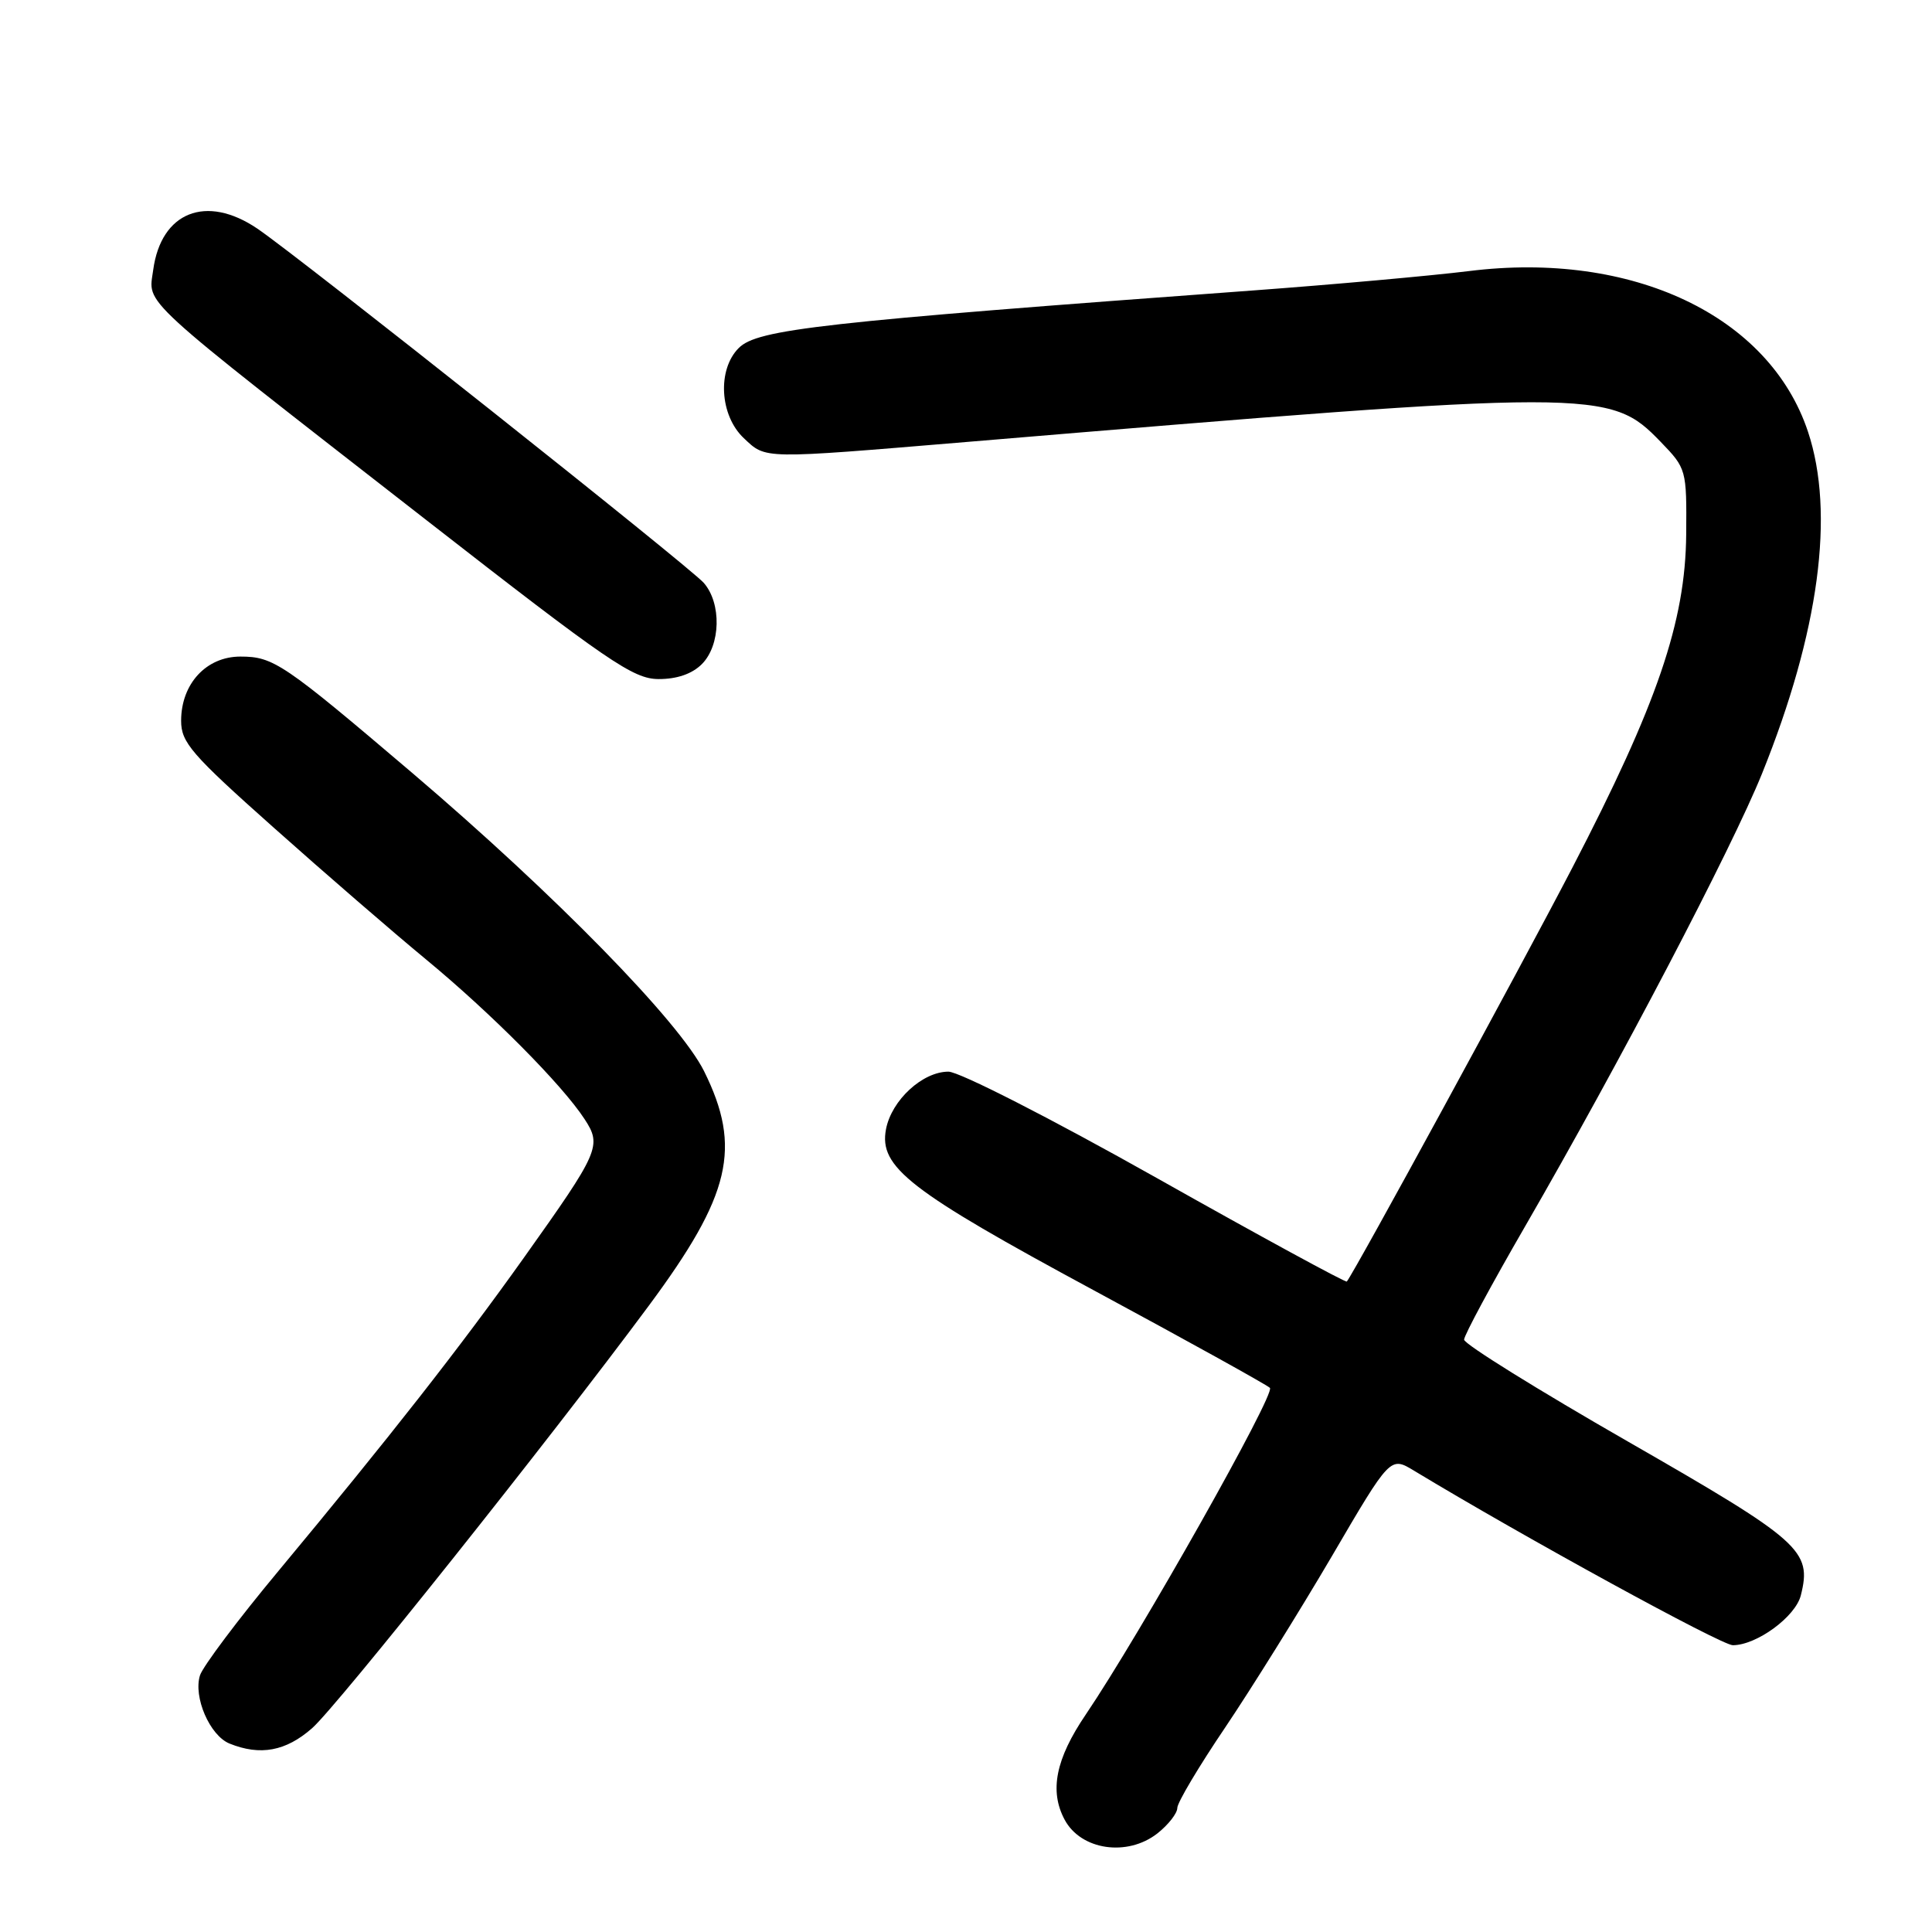 <?xml version="1.0" encoding="UTF-8" standalone="no"?>
<!DOCTYPE svg PUBLIC "-//W3C//DTD SVG 1.1//EN" "http://www.w3.org/Graphics/SVG/1.1/DTD/svg11.dtd" >
<svg xmlns="http://www.w3.org/2000/svg" xmlns:xlink="http://www.w3.org/1999/xlink" version="1.1" viewBox="0 0 256 256">
 <g >
 <path fill="currentColor"
d=" M 153.37 242.93 C 154.81 241.79 156.00 240.27 156.00 239.56 C 156.00 238.85 158.86 234.05 162.35 228.89 C 165.83 223.72 172.18 213.53 176.46 206.24 C 184.22 192.97 184.22 192.97 187.36 194.87 C 201.95 203.69 228.09 218.00 229.61 218.00 C 232.77 217.99 237.91 214.23 238.62 211.39 C 240.11 205.46 238.70 204.21 215.74 191.03 C 203.78 184.17 194.00 178.09 194.00 177.51 C 194.00 176.94 197.64 170.18 202.09 162.49 C 214.63 140.79 229.47 112.43 233.48 102.50 C 241.04 83.75 243.16 68.01 239.57 57.21 C 234.46 41.83 216.29 33.22 194.64 35.92 C 189.61 36.54 176.72 37.70 166.00 38.49 C 108.73 42.69 100.37 43.63 97.89 46.11 C 95.02 48.98 95.36 55.05 98.56 58.06 C 101.54 60.86 100.77 60.84 128.00 58.57 C 211.86 51.55 213.27 51.55 220.04 58.54 C 223.46 62.08 223.50 62.21 223.43 70.81 C 223.33 82.37 219.61 93.27 208.33 115.00 C 201.45 128.24 179.51 168.51 178.46 169.81 C 178.32 169.98 166.96 163.80 153.22 156.06 C 139.18 148.16 127.10 142.00 125.67 142.00 C 122.24 142.00 118.14 145.78 117.40 149.62 C 116.44 154.65 120.45 157.76 145.00 171.01 C 157.38 177.69 167.85 183.49 168.27 183.90 C 169.05 184.65 151.02 216.63 143.86 227.20 C 139.88 233.07 139.03 237.31 141.07 241.12 C 143.23 245.16 149.38 246.06 153.37 242.93 Z  M 41.36 228.99 C 44.64 226.11 72.81 190.77 85.98 173.00 C 96.84 158.35 98.32 152.08 93.30 141.95 C 90.05 135.40 73.57 118.56 54.65 102.44 C 37.54 87.88 36.24 87.00 31.85 87.00 C 27.33 87.00 24.00 90.61 24.00 95.51 C 24.00 98.38 25.35 99.95 36.25 109.65 C 42.99 115.66 52.10 123.54 56.50 127.17 C 65.06 134.24 74.50 143.74 77.46 148.29 C 79.77 151.82 79.43 152.58 69.42 166.65 C 60.94 178.56 51.66 190.40 36.89 208.17 C 31.55 214.58 26.88 220.81 26.50 221.99 C 25.59 224.86 27.80 229.97 30.41 231.03 C 34.49 232.68 37.88 232.05 41.36 228.99 Z  M 93.00 88.00 C 95.50 85.50 95.63 79.94 93.25 77.23 C 91.36 75.09 39.72 34.11 34.11 30.30 C 27.33 25.70 21.34 28.08 20.30 35.77 C 19.67 40.49 17.71 38.70 56.50 68.92 C 80.60 87.70 83.90 89.96 87.25 89.98 C 89.69 89.99 91.70 89.30 93.00 88.00 Z "/>
</g>
</svg>